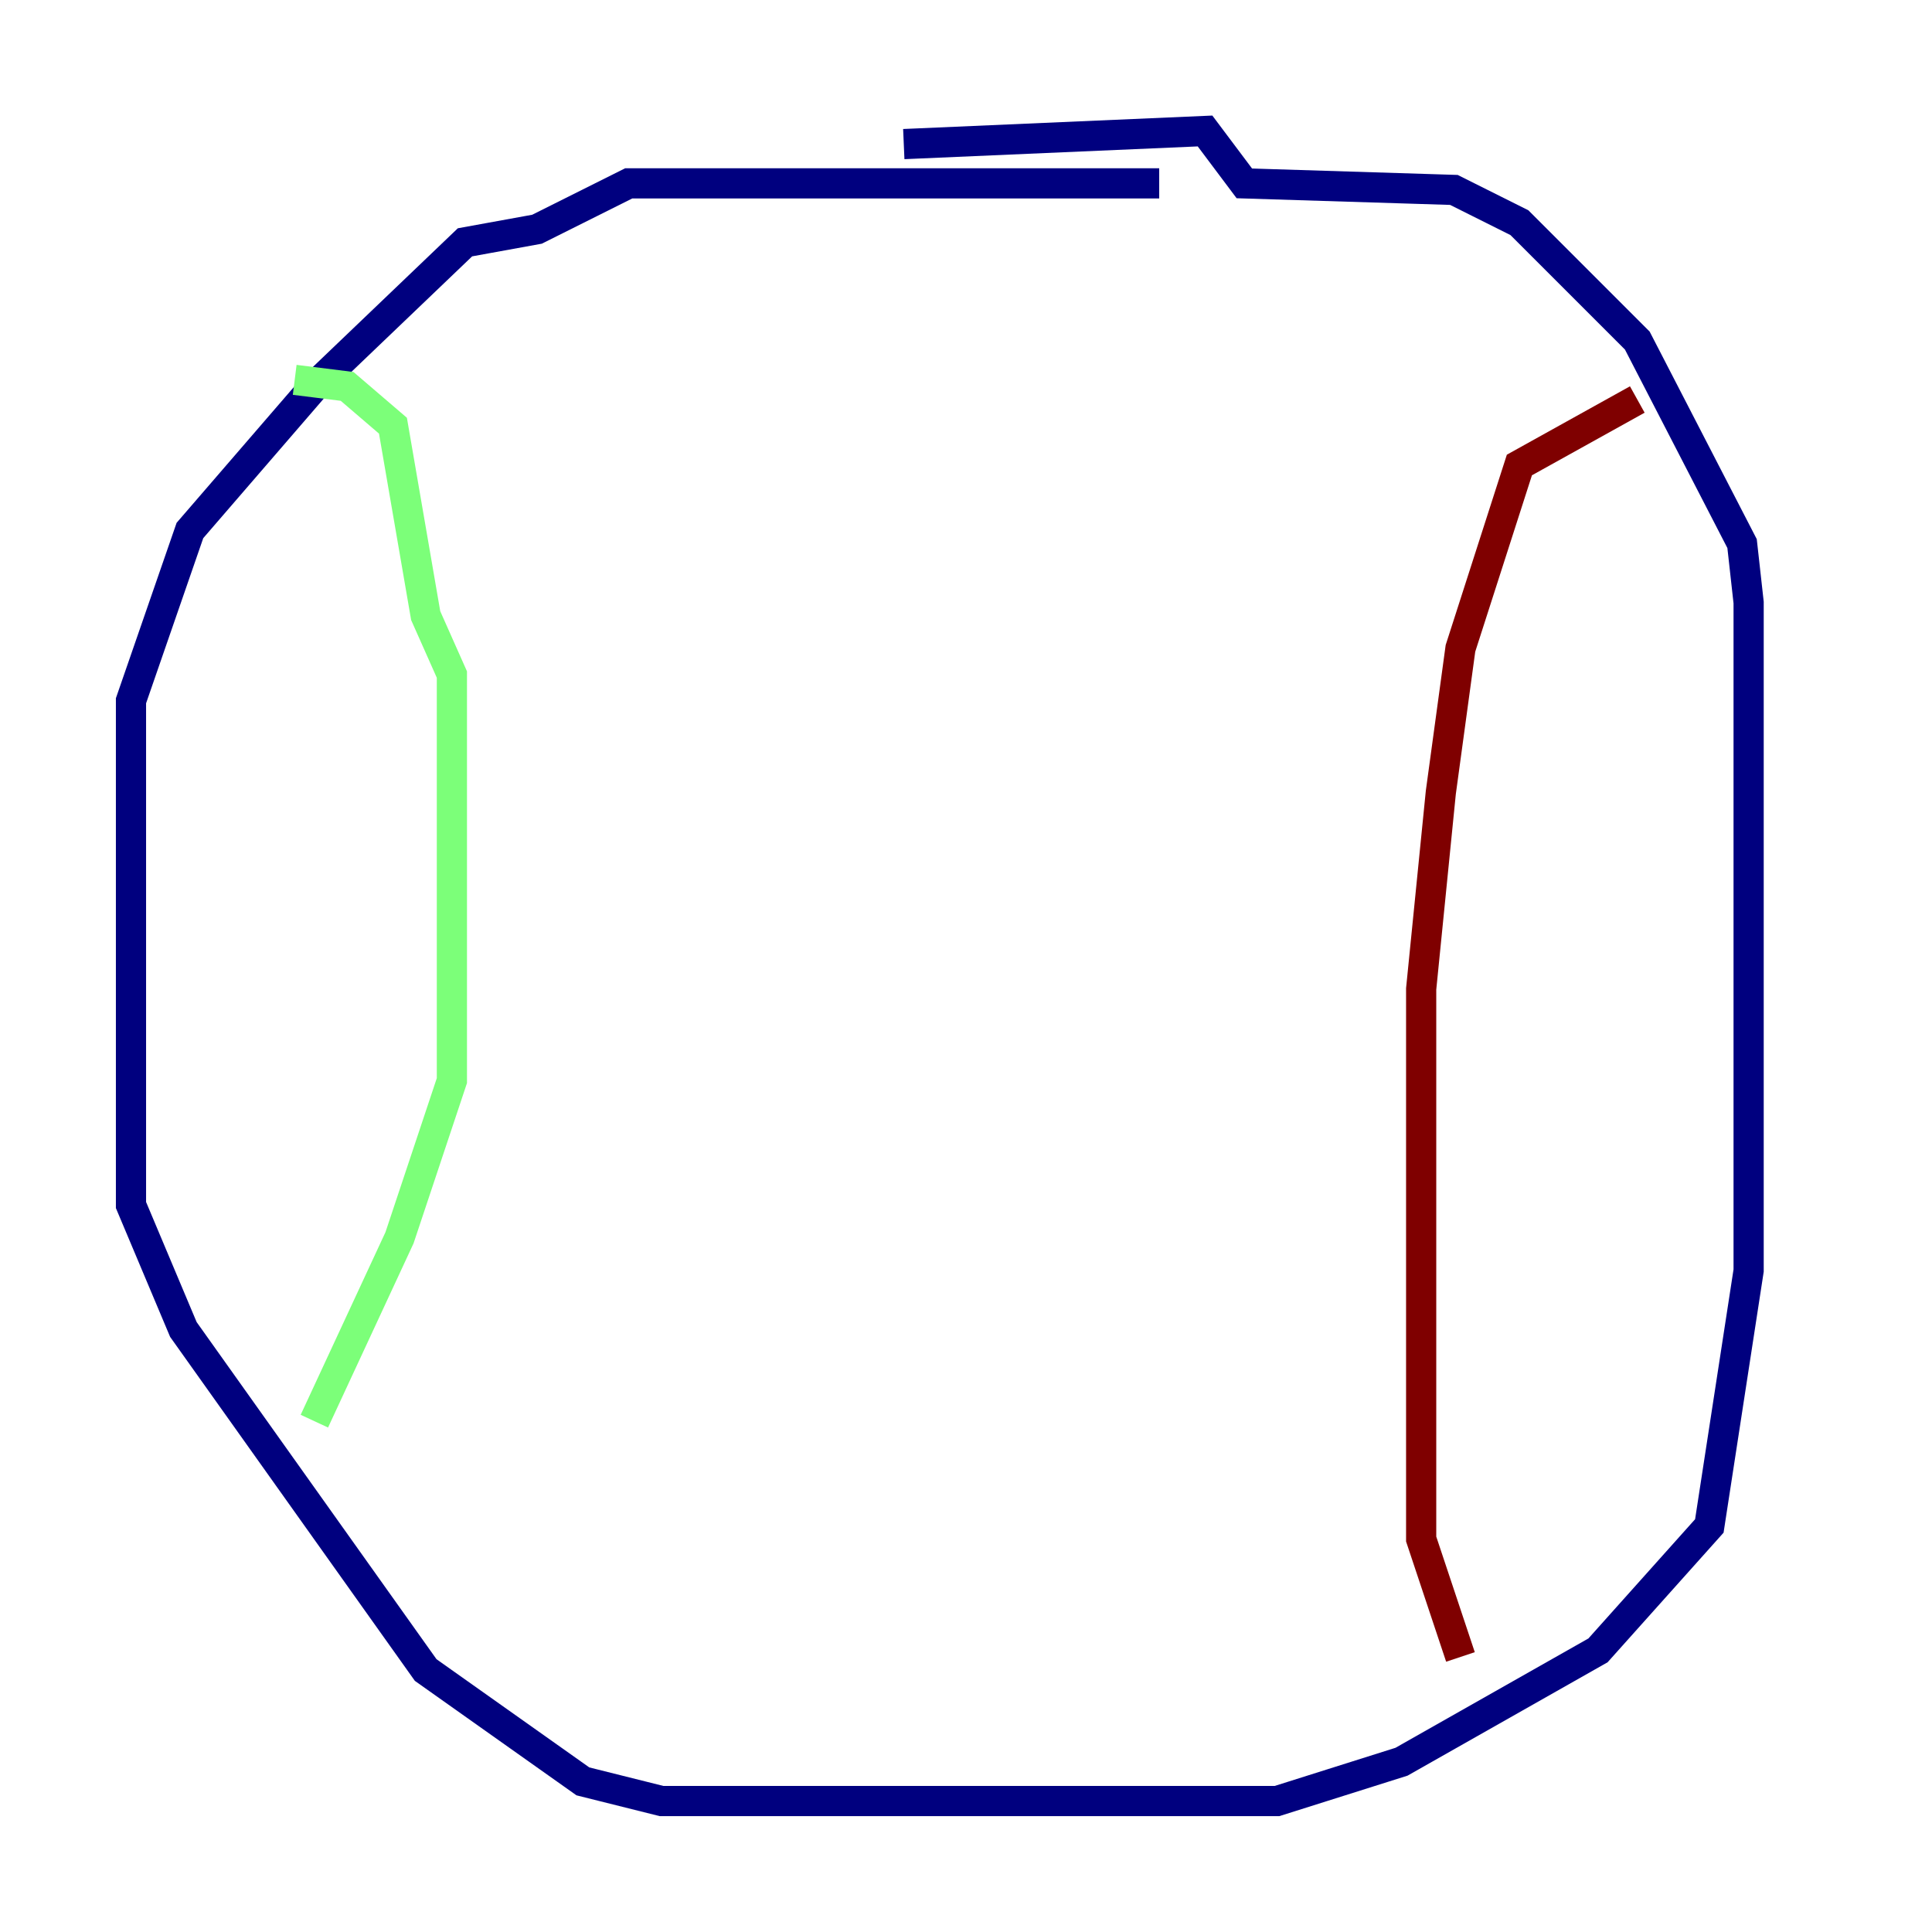 <?xml version="1.0" encoding="utf-8" ?>
<svg baseProfile="tiny" height="128" version="1.2" viewBox="0,0,128,128" width="128" xmlns="http://www.w3.org/2000/svg" xmlns:ev="http://www.w3.org/2001/xml-events" xmlns:xlink="http://www.w3.org/1999/xlink"><defs /><polyline fill="none" points="76.8,12.149 41.654,12.149 35.58,15.186 30.807,16.054 20.827,25.6 12.583,35.146 8.678,46.427 8.678,79.837 12.149,88.081 28.203,110.644 38.617,118.02 43.824,119.322 84.61,119.322 92.854,116.719 105.871,109.342 113.248,101.098 115.851,84.176 115.851,39.919 115.417,36.014 108.475,22.563 100.664,14.752 96.325,12.583 82.441,12.149 79.837,8.678 59.878,9.546" stroke="#00007f" stroke-width="2" /><polyline fill="none" points="19.525,25.166 22.997,25.6 26.034,28.203 28.203,40.786 29.939,44.691 29.939,71.593 26.468,82.007 20.827,94.156" stroke="#7cff79" stroke-width="2" /><polyline fill="none" points="108.475,26.468 100.664,30.807 96.759,42.956 95.458,52.502 94.156,65.519 94.156,101.966 96.759,109.776" stroke="#7f0000" stroke-width="2" /></svg>